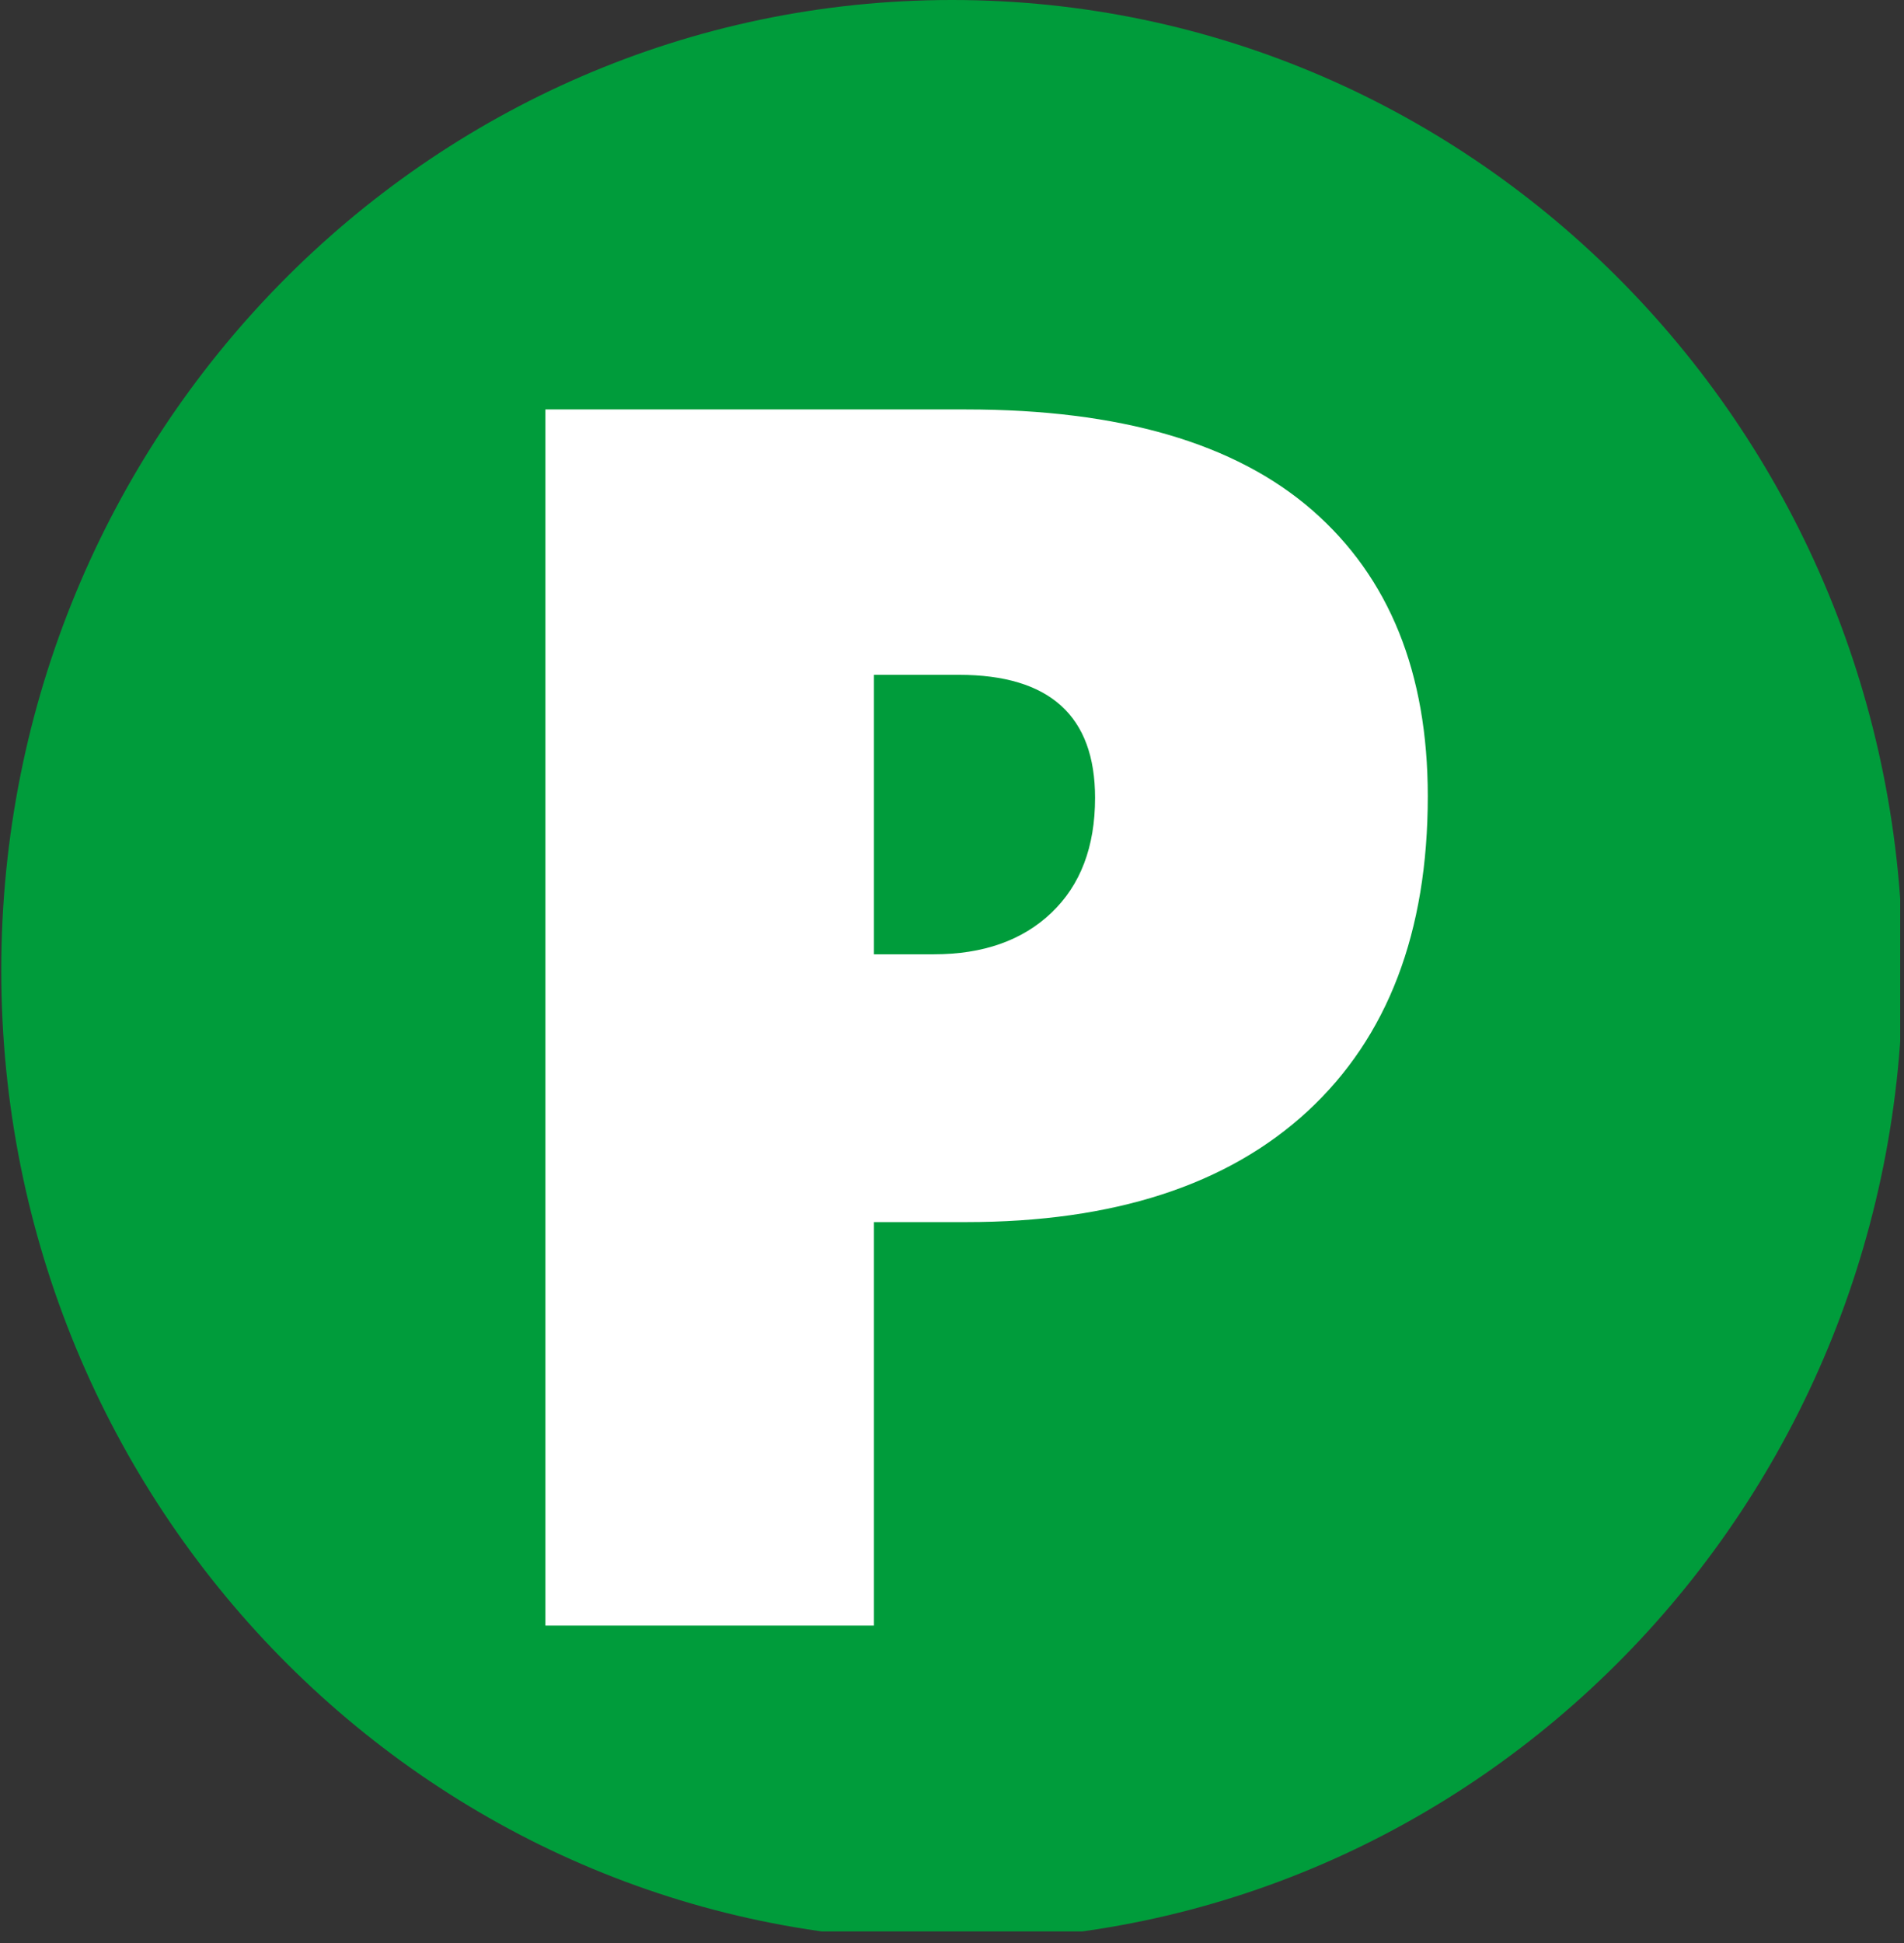 <svg xmlns="http://www.w3.org/2000/svg" xmlns:xlink="http://www.w3.org/1999/xlink" width="245" zoomAndPan="magnify" viewBox="0 0 183.75 187.5" height="250" preserveAspectRatio="xMidYMid meet" version="1.0"><rect x="0" y="0" width="183.75" height="187.5" fill="#333333" stroke="none"/><defs><g/><clipPath id="8e3f3f490d"><path d="M 0.121 0 L 183.383 0 L 183.383 187 L 0.121 187 Z M 0.121 0 " clip-rule="nonzero"/></clipPath><clipPath id="8227f974c5"><path d="M 91.875 0 C 41.199 0 0.121 41.918 0.121 93.629 C 0.121 145.336 41.199 187.254 91.875 187.254 C 142.551 187.254 183.629 145.336 183.629 93.629 C 183.629 41.918 142.551 0 91.875 0 " clip-rule="nonzero"/></clipPath></defs><g clip-path="url(#8e3f3f490d)"><g clip-path="url(#8227f974c5)"><path fill="#009c3b" d="M 0.121 0 L 183.629 0 L 183.629 186.379 L 0.121 186.379 Z M 0.121 0 " fill-opacity="1" fill-rule="nonzero"/></g></g><g fill="#ffffff" fill-opacity="1"><g transform="translate(39.948, 156.87)"><g><path d="M 97.844 -80.031 C 97.844 -66.914 93.977 -56.785 86.25 -49.641 C 78.52 -42.504 67.535 -38.938 53.297 -38.938 L 44.391 -38.938 L 44.391 0 L 12.688 0 L 12.688 -117.359 L 53.297 -117.359 C 68.117 -117.359 79.25 -114.117 86.688 -107.641 C 94.125 -101.16 97.844 -91.957 97.844 -80.031 Z M 44.391 -64.781 L 50.172 -64.781 C 54.93 -64.781 58.711 -66.113 61.516 -68.781 C 64.328 -71.457 65.734 -75.156 65.734 -79.875 C 65.734 -87.789 61.348 -91.75 52.578 -91.75 L 44.391 -91.75 Z M 44.391 -64.781 "/></g></g></g></svg>